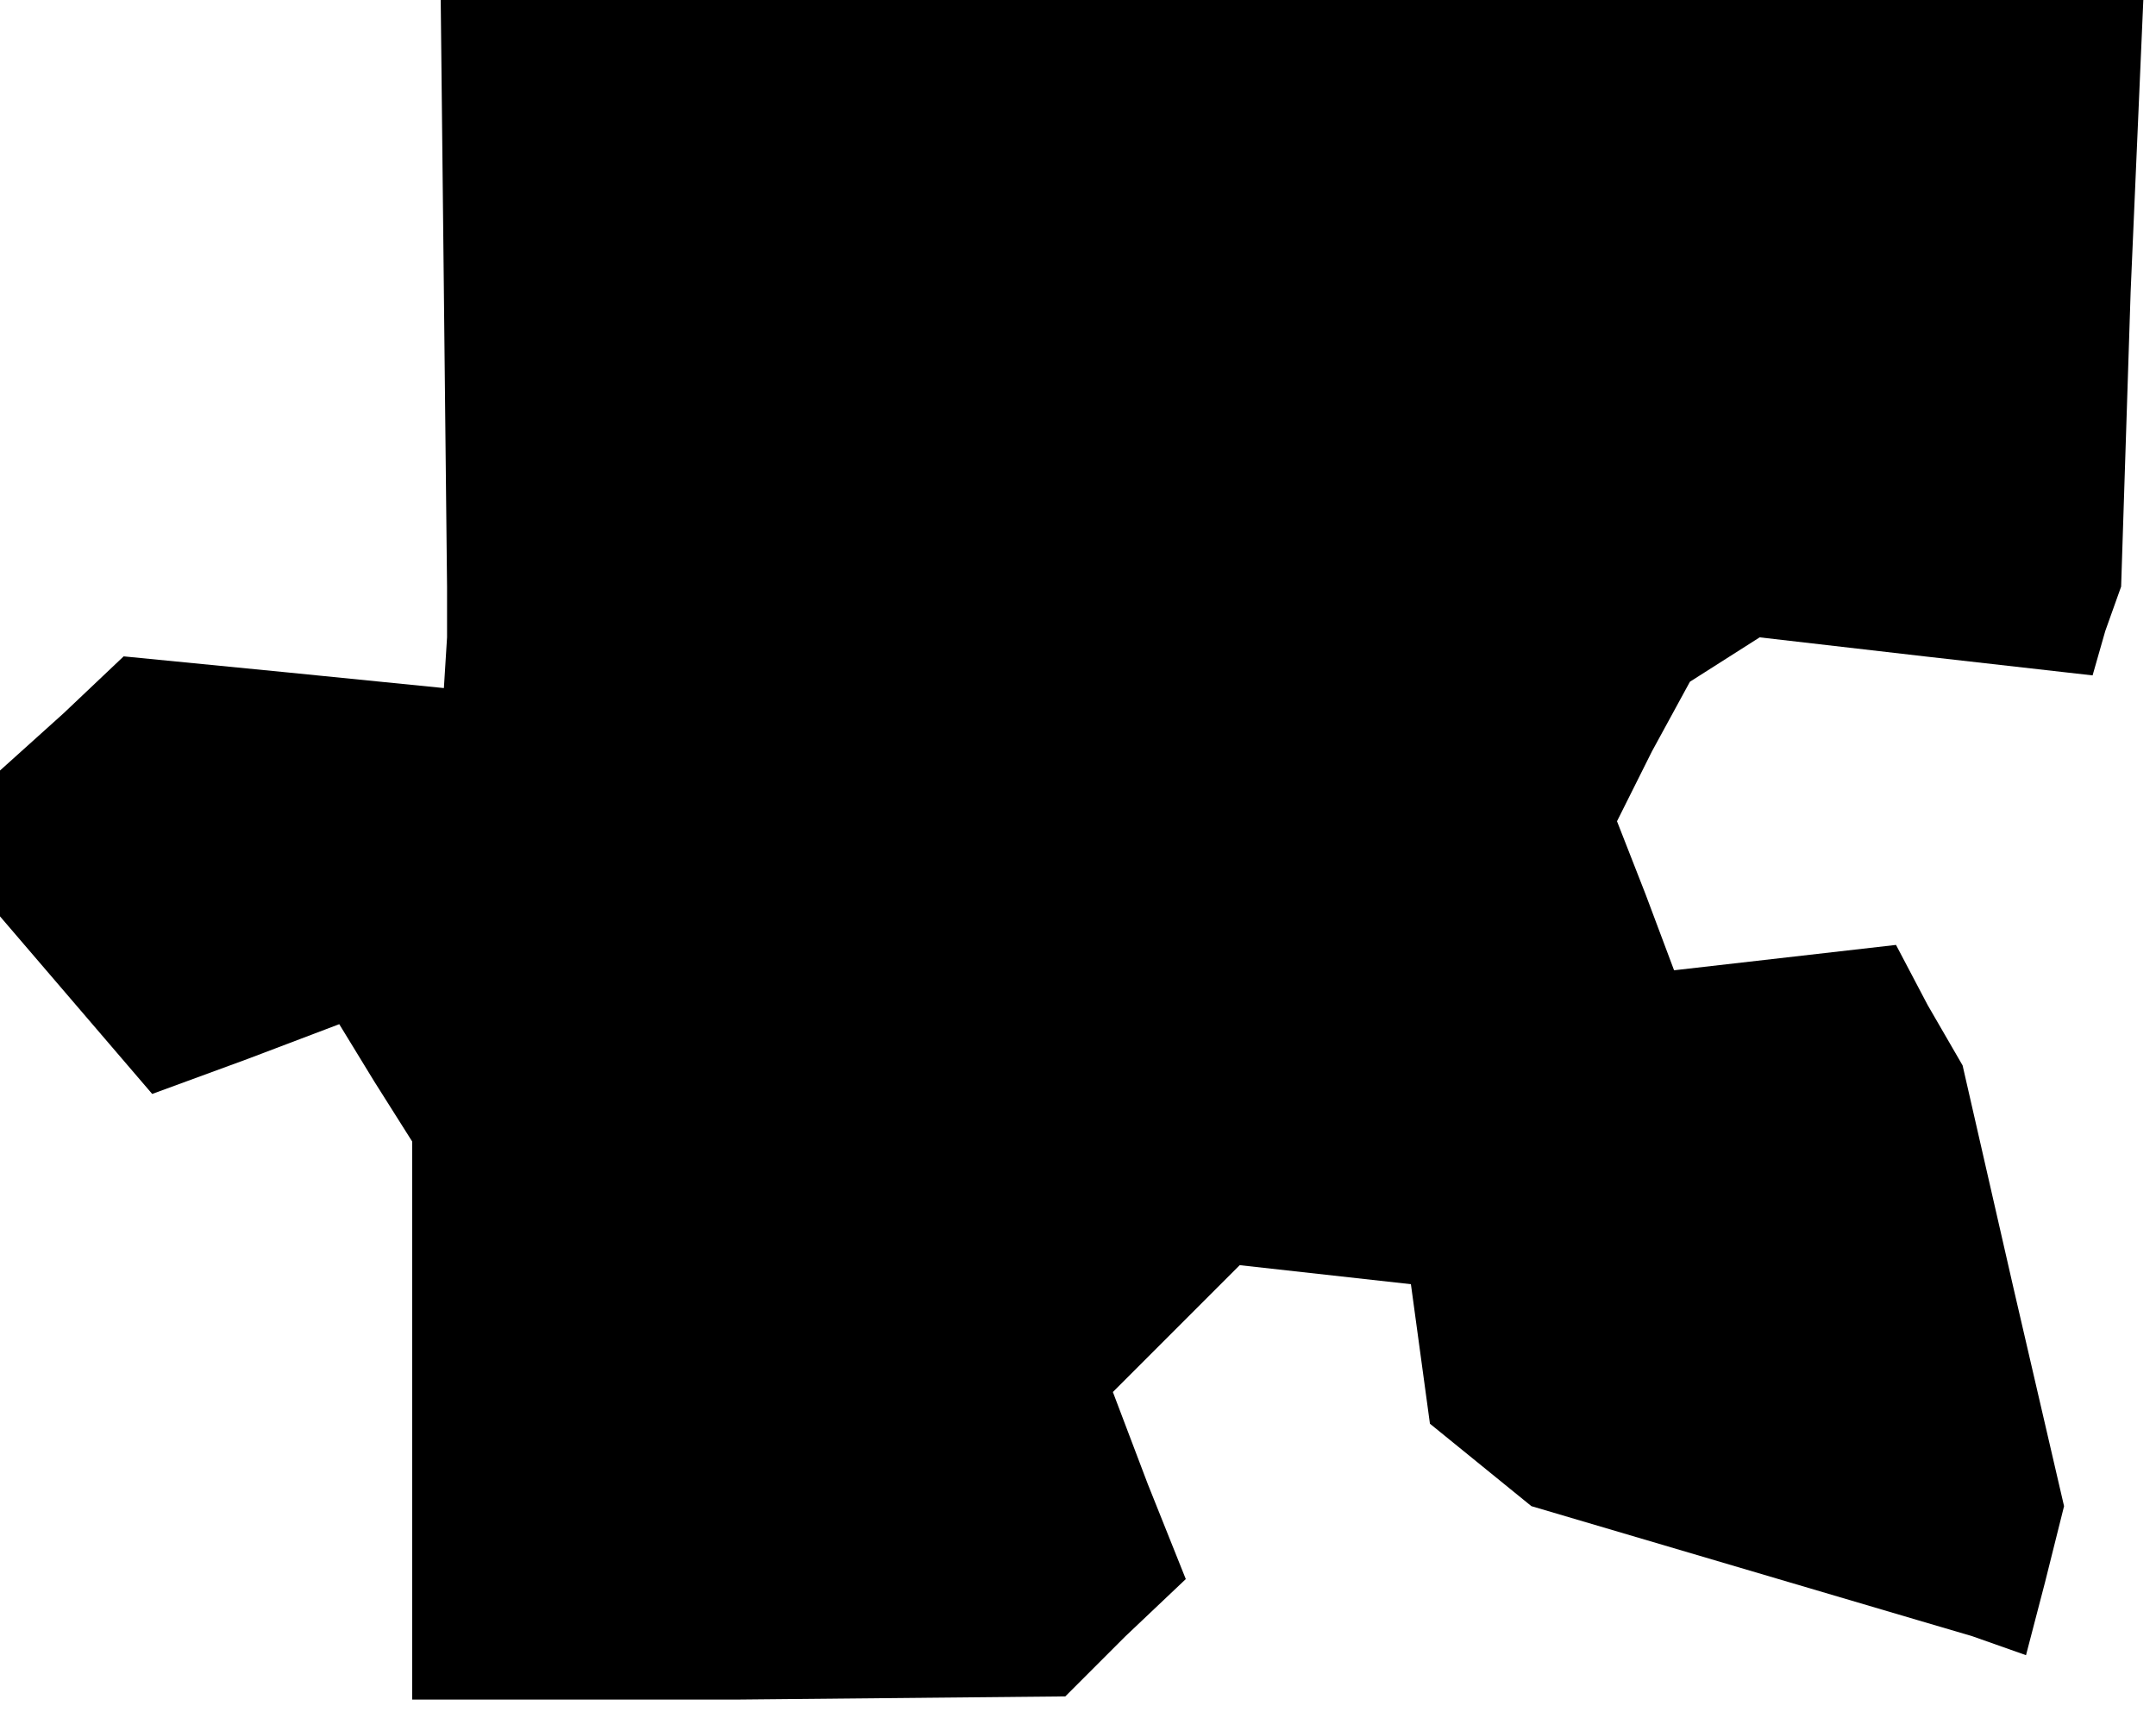 <?xml version="1.0" standalone="no"?>
<!DOCTYPE svg PUBLIC "-//W3C//DTD SVG 20010904//EN"
 "http://www.w3.org/TR/2001/REC-SVG-20010904/DTD/svg10.dtd">
<svg version="1.0" xmlns="http://www.w3.org/2000/svg"
 width="68pt" height="54pt" viewBox="0 0 68 54"
 preserveAspectRatio="xMidYMid meet">
<g transform="translate(0,54) scale(0.1,-0.1)"
fill="#000000" stroke="none">
<path d="M140 448 l1 -93 0 -16 -1 -16 -50 5 -51 5 -19 -18 -20 -18 0 -23 0
-23 24 -28 24 -28 30 11 29 11 11 -18 12 -19 0 -88 0 -88 103 0 103 1 19 19
19 18 -12 30 -11 29 20 20 20 20 27 -3 27 -3 3 -22 3 -22 16 -13 16 -13 61
-18 61 -18 17 -5 17 -6 6 23 6 24 -16 69 -16 70 -11 19 -10 19 -35 -4 -35 -4
-9 24 -9 23 11 22 12 22 11 7 11 7 52 -6 53 -6 4 14 5 14 3 93 4 92 -269 0
-268 0 1 -92z"/>
</g>
</svg>
